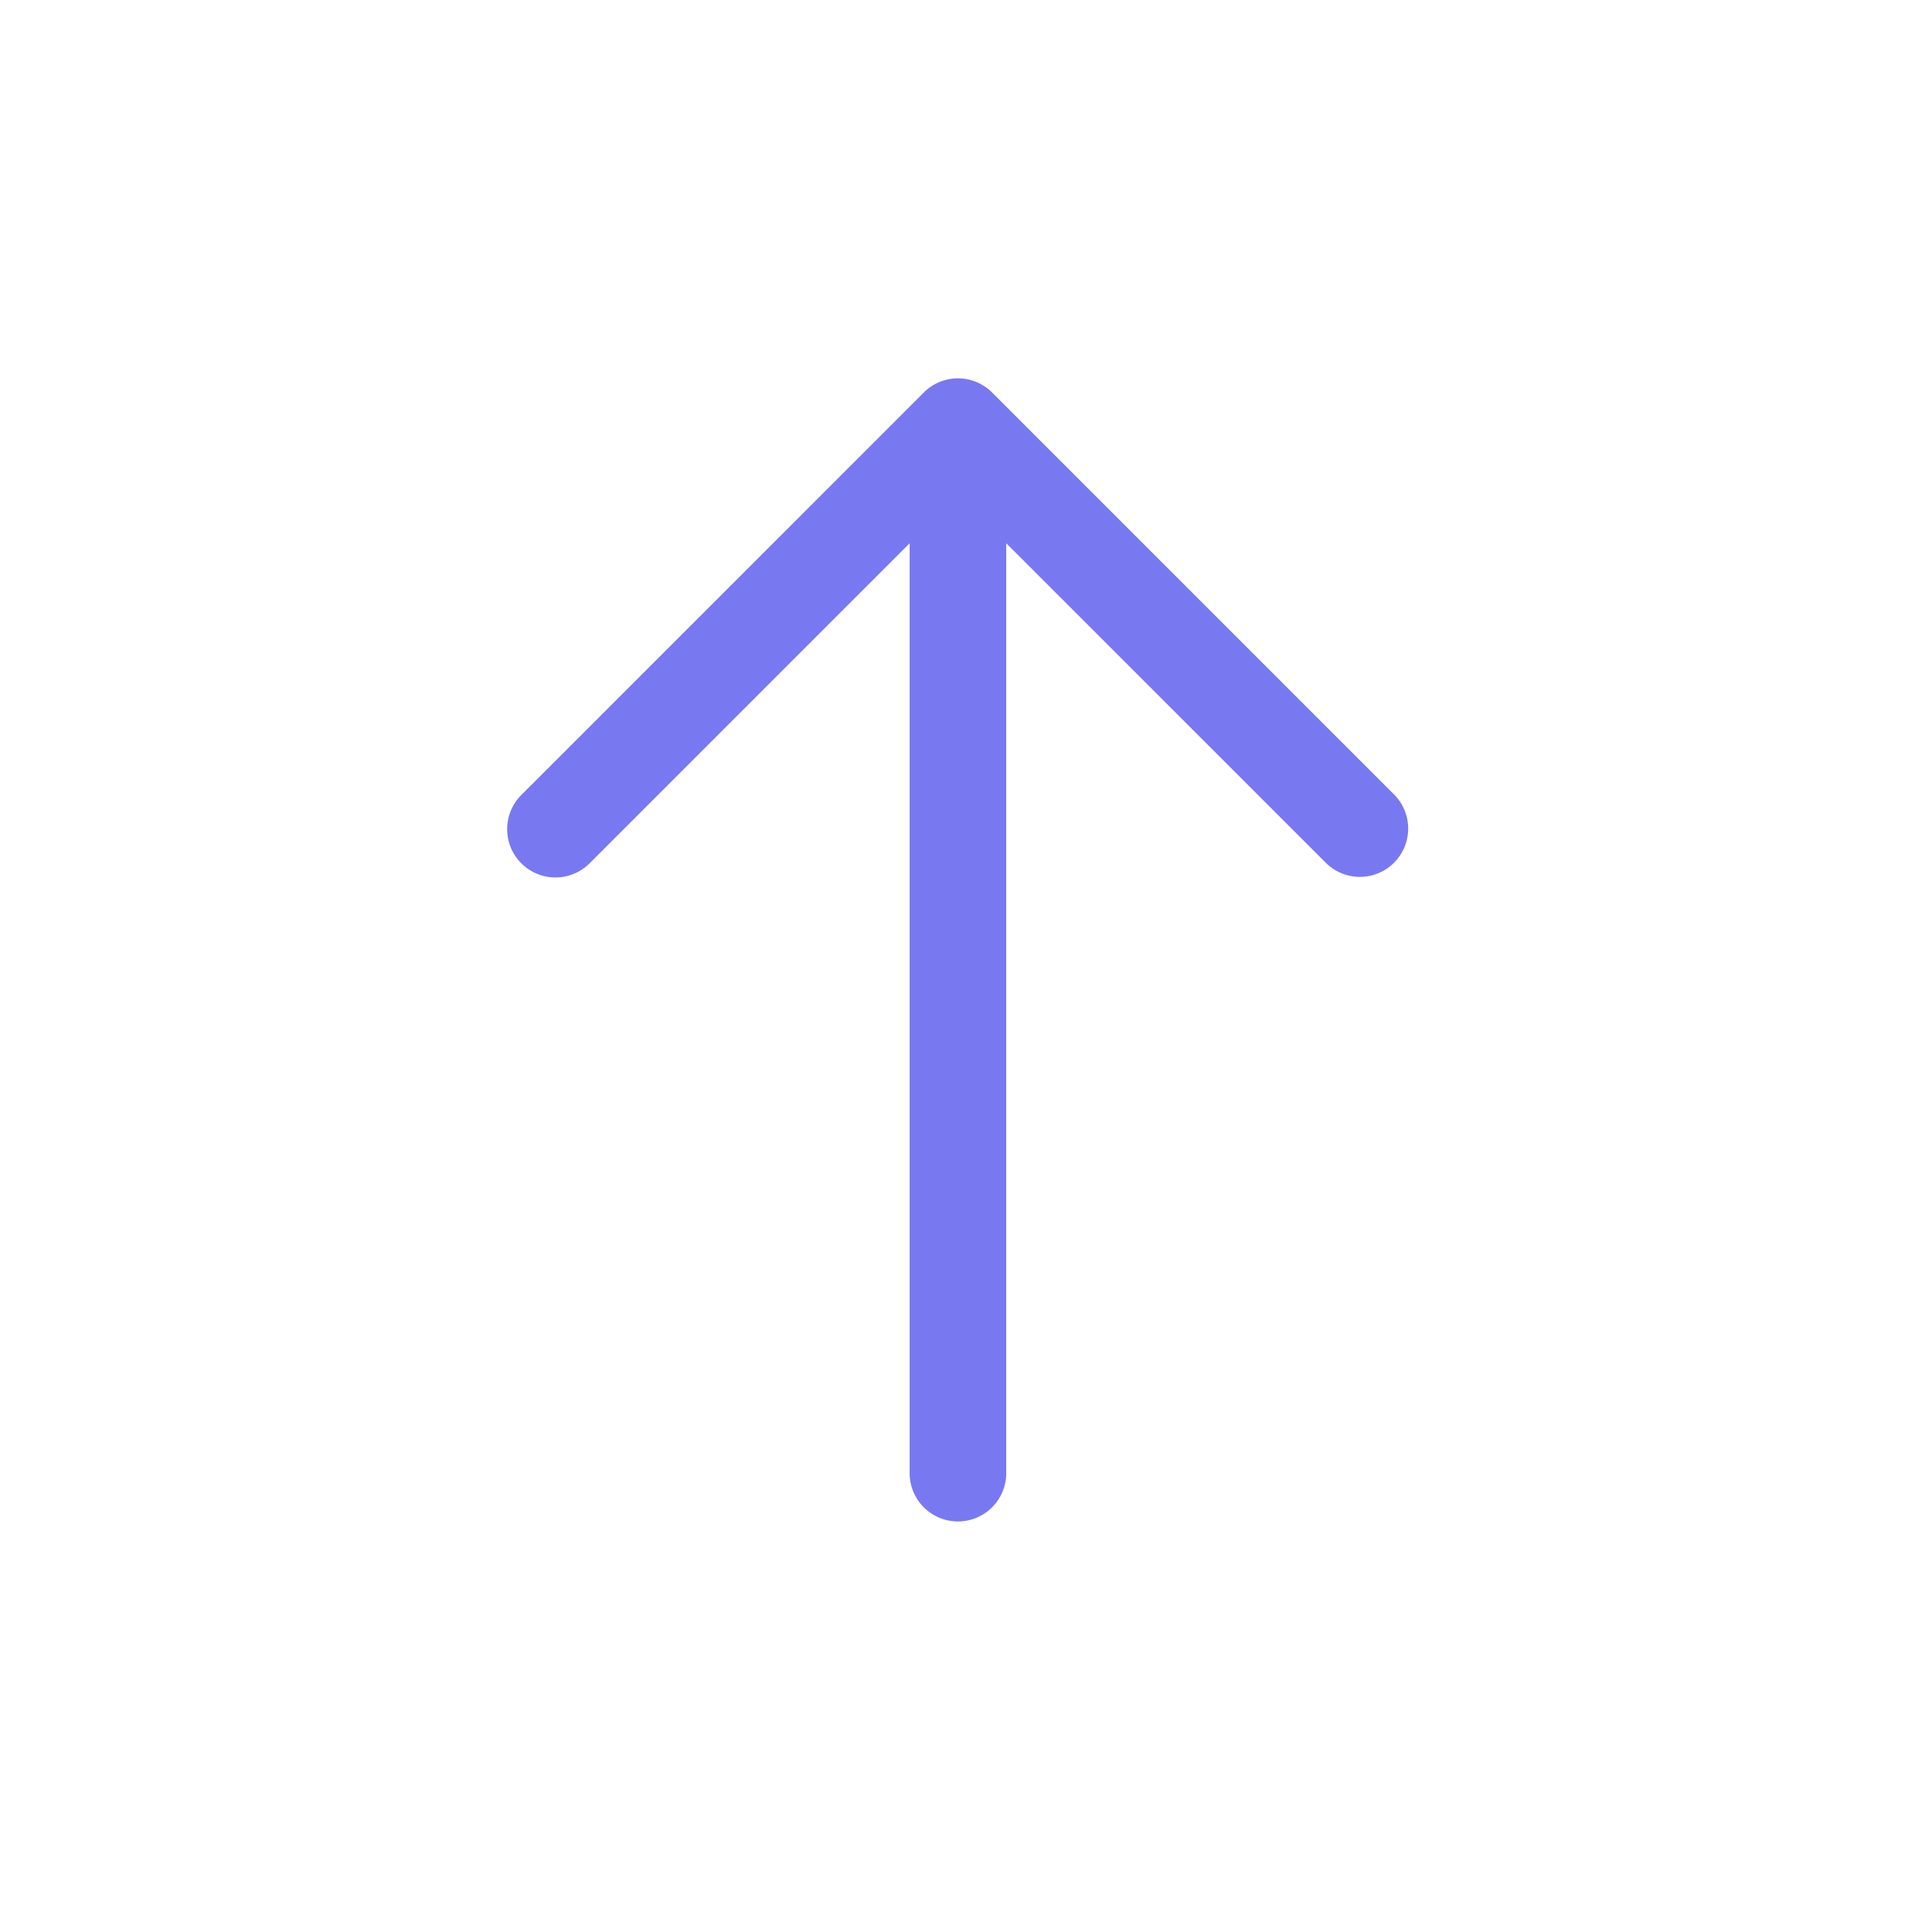 <svg xmlns='http://www.w3.org/2000/svg' width='40' height='40' fill='none' viewBox='0 0 40 40'><path fill='#7879f1' fill-rule='evenodd' d='M10.793 17.874a1 1 0 0 1 0-1.414l8.333-8.334a1 1 0 0 1 1.414 0l8.334 8.334a1 1 0 0 1-1.414 1.414l-6.627-6.626V30.5a1 1 0 0 1-2 0V11.248l-6.626 6.626a1 1 0 0 1-1.414 0Z' clip-rule='evenodd'/></svg>